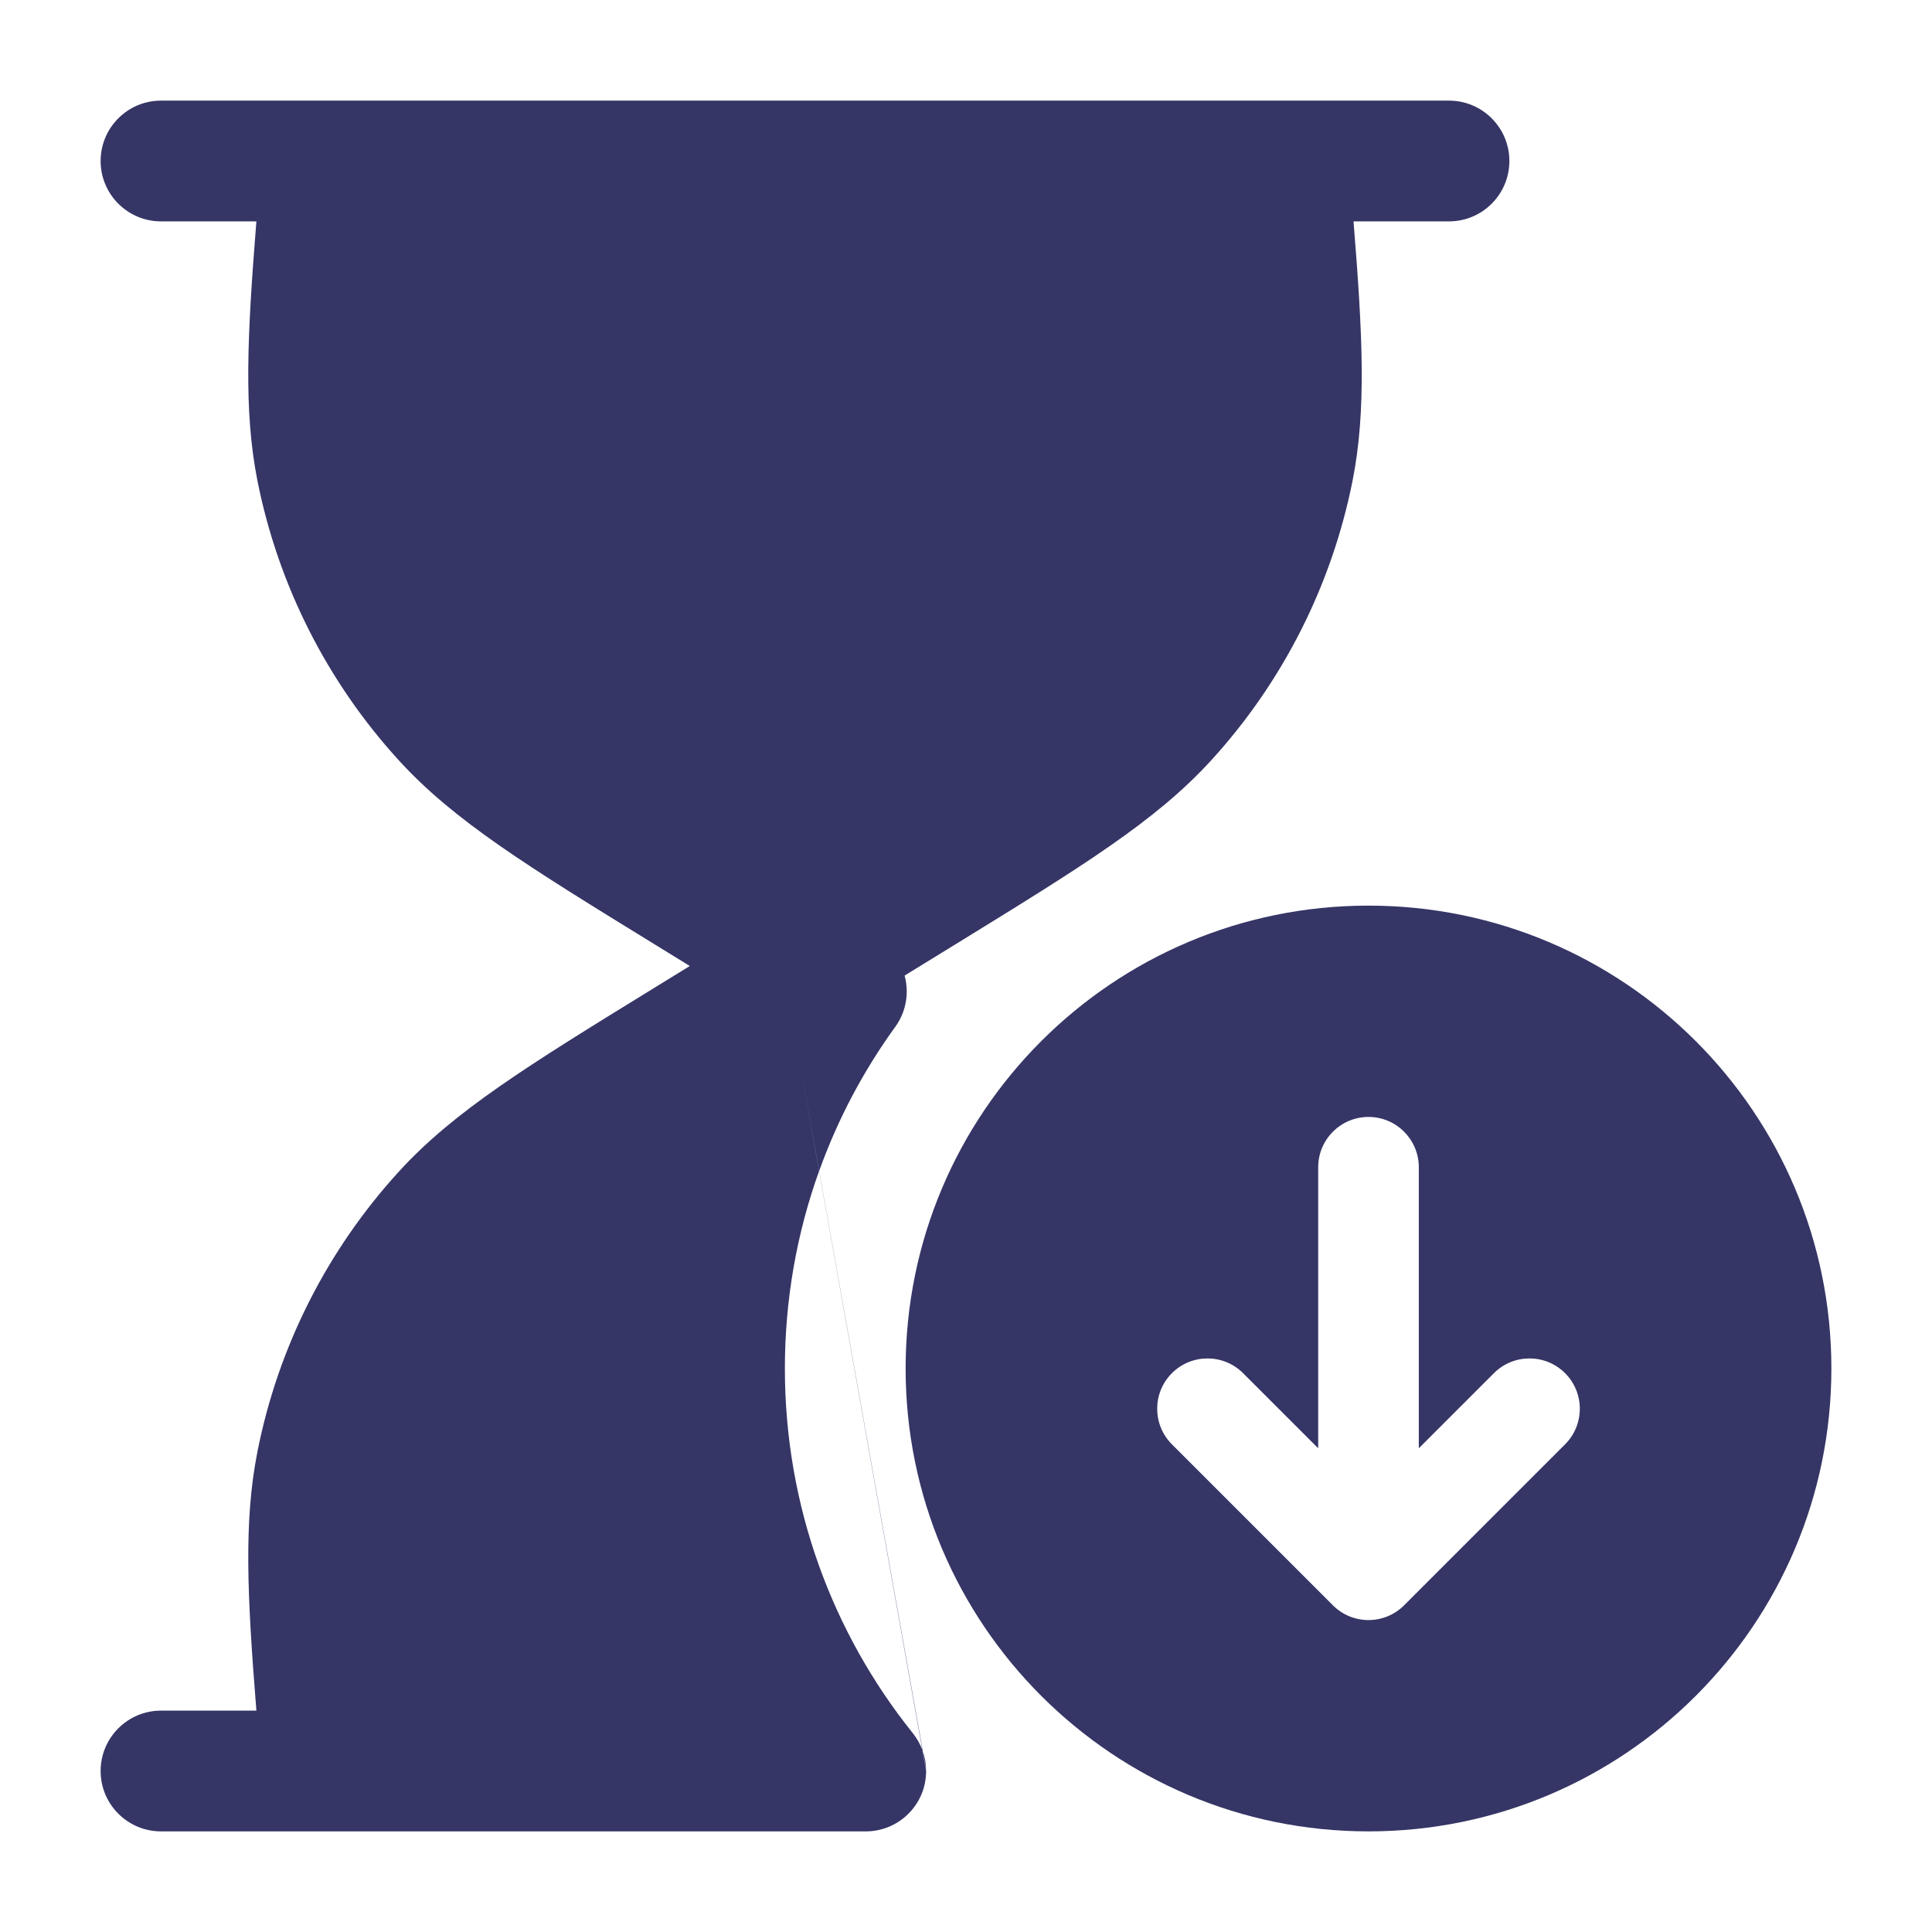 <svg width="24" height="24" viewBox="0 0 24 24" fill="none" xmlns="http://www.w3.org/2000/svg">
<path fill-rule="evenodd" clip-rule="evenodd" d="M3.185 2.75C3.071 4.177 3.026 5.102 3.198 5.972C3.456 7.268 4.063 8.469 4.954 9.445C5.642 10.199 6.56 10.764 8.122 11.725L8.569 12L8.122 12.275C6.56 13.236 5.642 13.801 4.954 14.555C4.063 15.531 3.456 16.732 3.199 18.028C3.026 18.898 3.071 19.823 3.185 21.25H2C1.586 21.25 1.25 21.586 1.25 22C1.25 22.414 1.586 22.75 2 22.75L10.755 22.75C10.943 22.75 11.115 22.681 11.247 22.566C11.395 22.437 11.492 22.252 11.503 22.043C11.504 22.029 11.505 22.014 11.505 22L11.458 21.74L11.464 21.755L11.504 21.983C11.503 21.903 11.489 21.827 11.464 21.755L10.176 14.546C10.407 13.902 10.727 13.3 11.121 12.756C11.244 12.587 11.29 12.374 11.249 12.17C11.246 12.153 11.242 12.136 11.237 12.119L11.878 11.725C13.44 10.764 14.358 10.199 15.046 9.445C15.937 8.469 16.544 7.268 16.802 5.972C16.974 5.102 16.929 4.177 16.814 2.75H18C18.414 2.75 18.75 2.414 18.75 2C18.75 1.586 18.414 1.25 18 1.25H2C1.586 1.25 1.25 1.586 1.25 2C1.25 2.414 1.586 2.75 2 2.75H3.185ZM10.175 14.547L9.941 13.233L10.176 14.546L10.175 14.547ZM10.175 14.547C9.9 15.313 9.75 16.139 9.75 17C9.75 18.713 10.343 20.286 11.336 21.526C11.388 21.59 11.429 21.662 11.458 21.74L10.175 14.547Z" fill="#353566"/>
<path fill-rule="evenodd" clip-rule="evenodd" d="M17 11.25C13.824 11.25 11.25 13.824 11.25 17C11.25 20.176 13.824 22.75 17 22.75C20.176 22.75 22.75 20.176 22.75 17C22.75 13.824 20.176 11.25 17 11.25ZM16.375 17.991V14.5C16.375 14.155 16.655 13.875 17 13.875C17.345 13.875 17.625 14.155 17.625 14.5V17.991L18.558 17.058C18.802 16.814 19.198 16.814 19.442 17.058C19.686 17.302 19.686 17.698 19.442 17.942L17.442 19.942C17.198 20.186 16.802 20.186 16.558 19.942L14.558 17.942C14.314 17.698 14.314 17.302 14.558 17.058C14.802 16.814 15.198 16.814 15.442 17.058L16.375 17.991Z" fill="#353566"/>
</svg>
